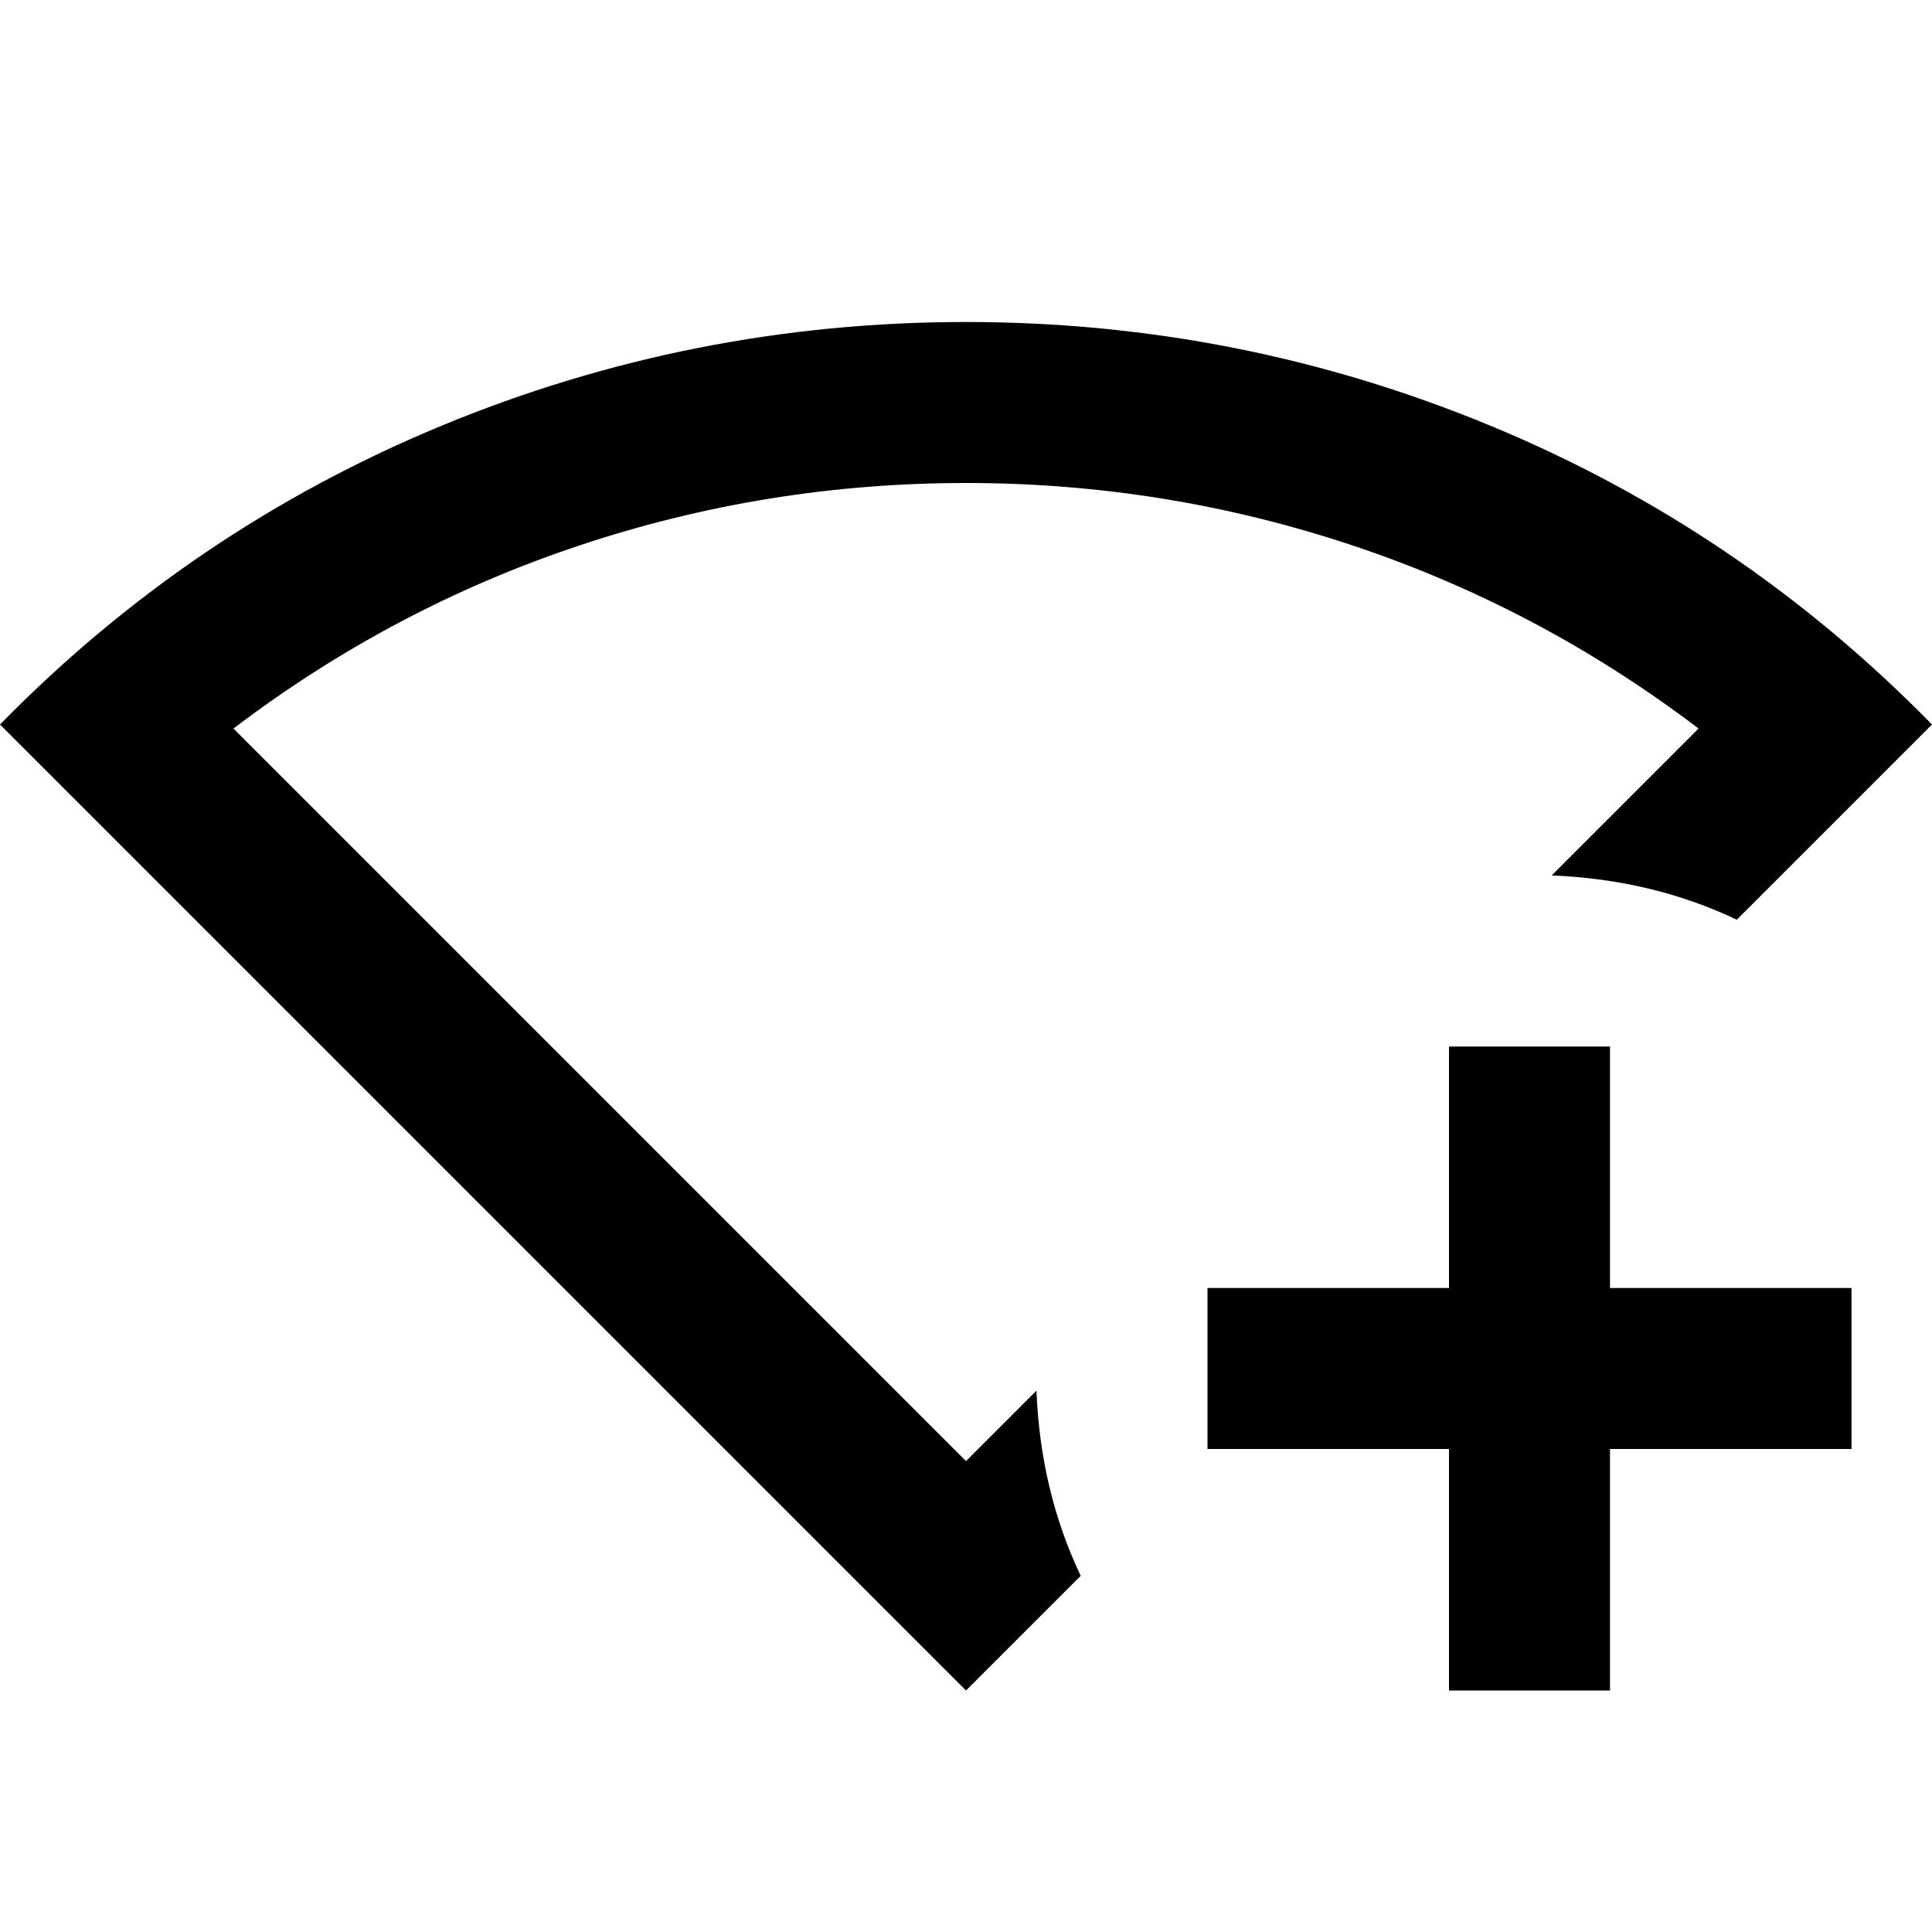 <svg xmlns="http://www.w3.org/2000/svg" viewBox="0 96 960 960"><path d="M720 936V816H600v-80h120V616h80v120h120v80H800v120h-80Zm-240 0L0 456q95-97 219.5-148.5T480 256q136 0 260.5 51.5T960 456l-97 97q-21-10-44-15.5t-48-6.5l73-73q-79-60-172-91t-192-31q-99 0-192 31t-172 91l364 364 35-35q1 25 6.5 48t15.5 44l-57 57Zm0-357Z"/></svg>
